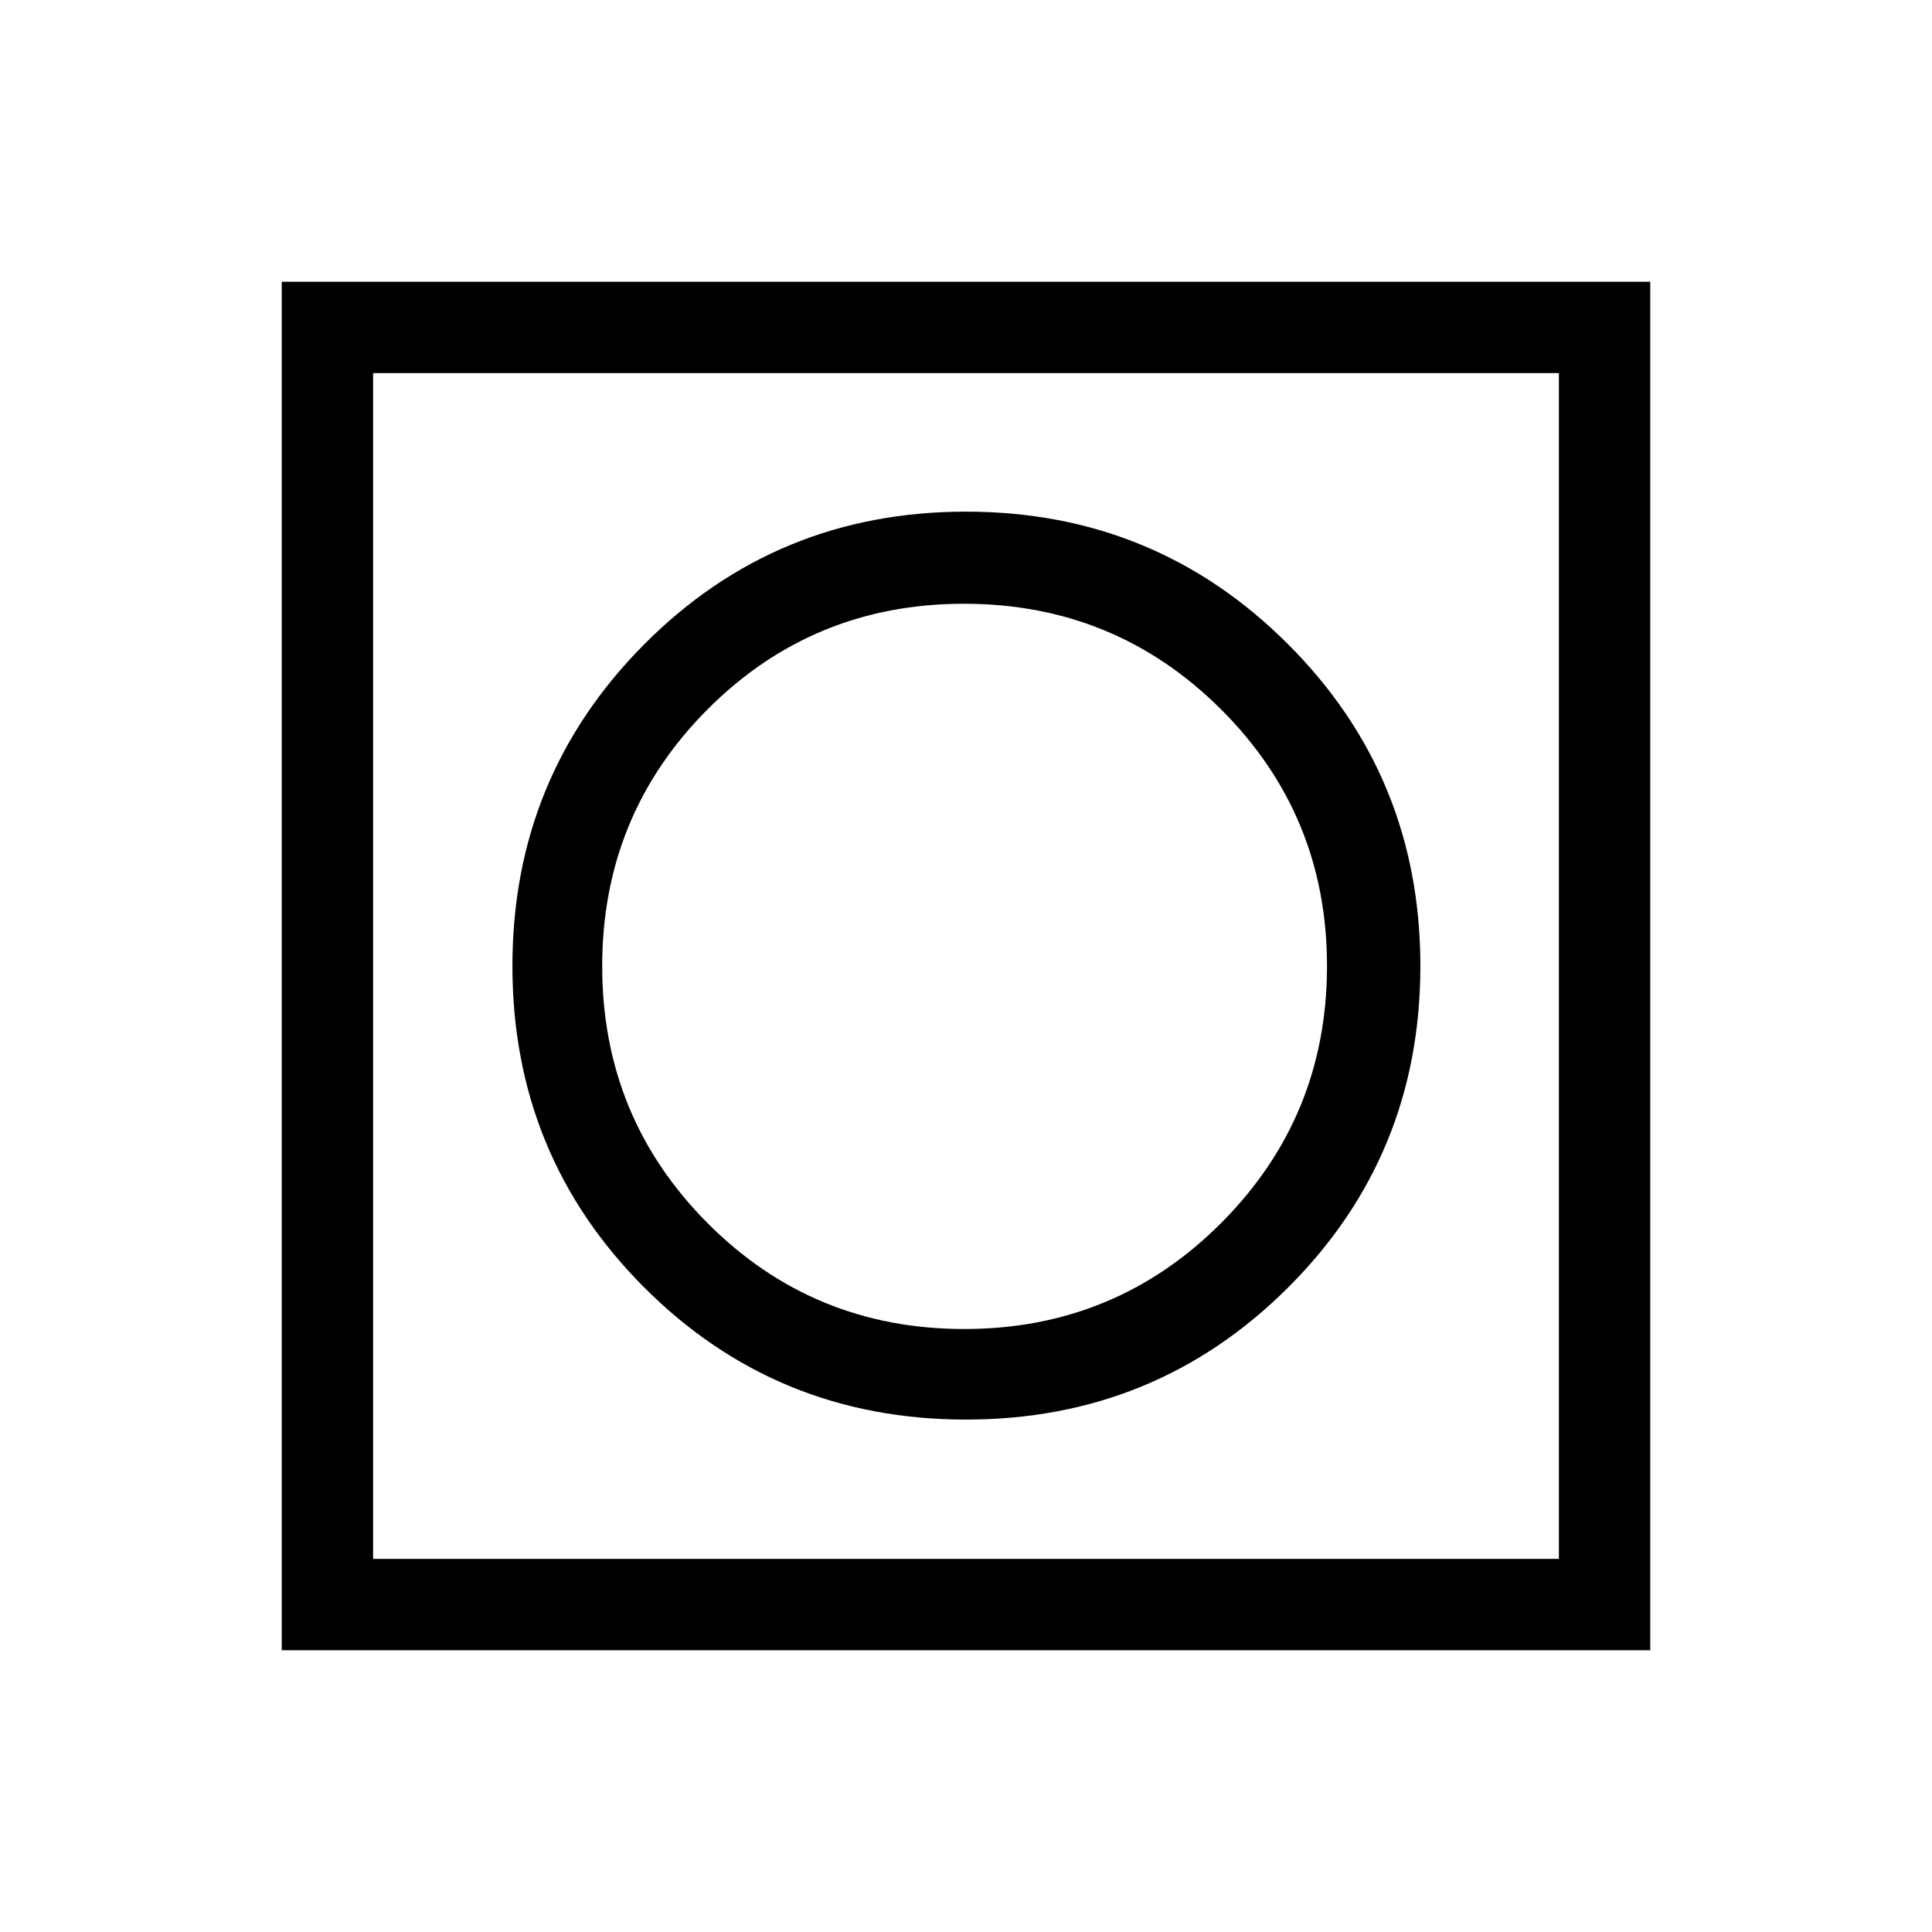 <svg xmlns="http://www.w3.org/2000/svg" height="48" viewBox="0 -960 960 960" width="48"><path d="M140-140v-680h680v680H140Zm45.39-45.39h589.22v-589.22H185.39v589.22Zm0 0v-589.22 589.22ZM480-254.62q94.23 0 160-65.57 65.77-65.58 65.77-159.81t-65.85-160Q574.07-705.77 480-705.77q-94.23 0-159.81 65.85-65.57 65.85-65.57 159.92 0 94.23 65.57 159.81 65.58 65.57 159.81 65.57Zm-.89-45q-75.11 0-127.49-52.58-52.39-52.58-52.39-127.69t52.33-127.61Q403.9-660 479.01-660t127.74 52.5Q659.38-555 659.38-480T606.8-352.31q-52.58 52.69-127.69 52.69Z"/></svg>